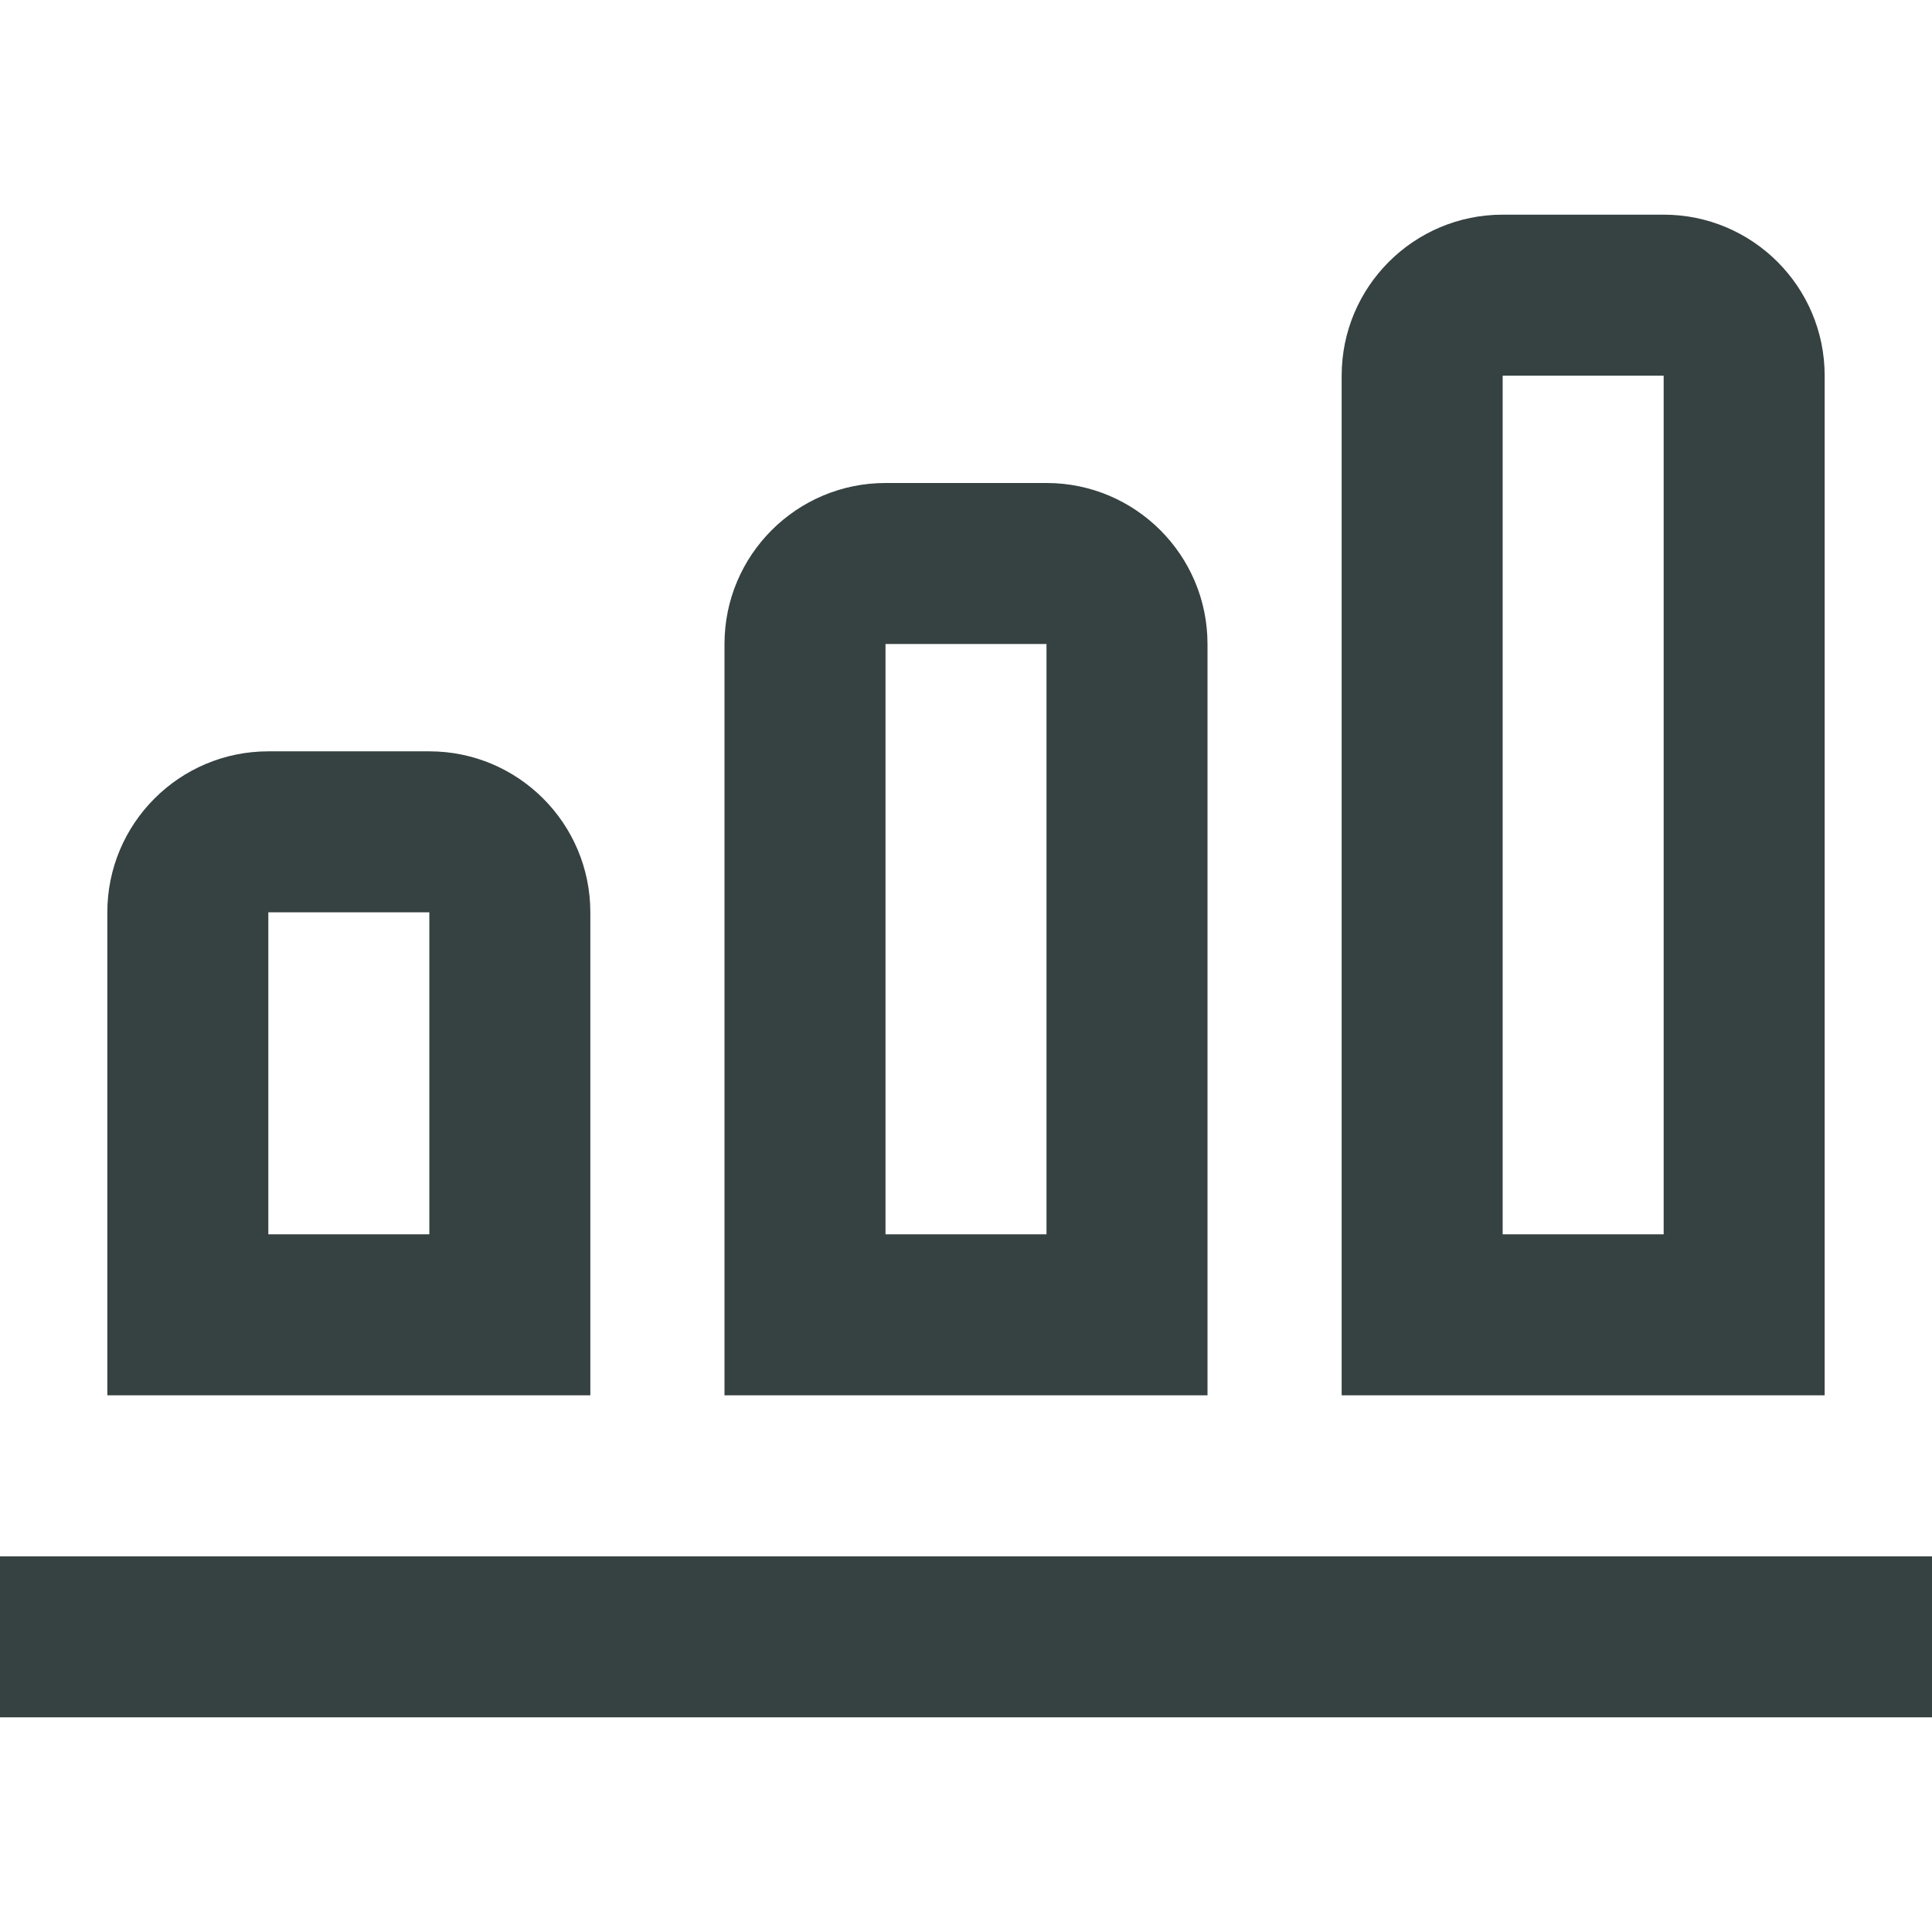 <svg width="18" height="18" viewBox="0 0 18 18" fill="none" xmlns="http://www.w3.org/2000/svg">
<path fill-rule="evenodd" clip-rule="evenodd" d="M14 2C13.172 2 12.5 2.672 12.5 3.5V13H17V3.5C17 2.672 16.328 2 15.5 2H14ZM15.5 3.5H14V11.5H15.5V3.5Z" fill="#364141"/>
<path fill-rule="evenodd" clip-rule="evenodd" d="M1 8.5C1 7.672 1.672 7 2.5 7H4C4.828 7 5.5 7.672 5.5 8.5V13H1V8.5ZM2.5 8.5H4V11.5H2.5V8.5Z" fill="#364141"/>
<path d="M0 16H18V14.5H0V16Z" fill="#364141"/>
<path fill-rule="evenodd" clip-rule="evenodd" d="M6.75 6C6.75 5.172 7.422 4.5 8.25 4.5H9.75C10.578 4.5 11.25 5.172 11.25 6V13H6.75V6ZM8.25 6H9.75V11.5H8.25V6Z" fill="#364141"/>
</svg>

